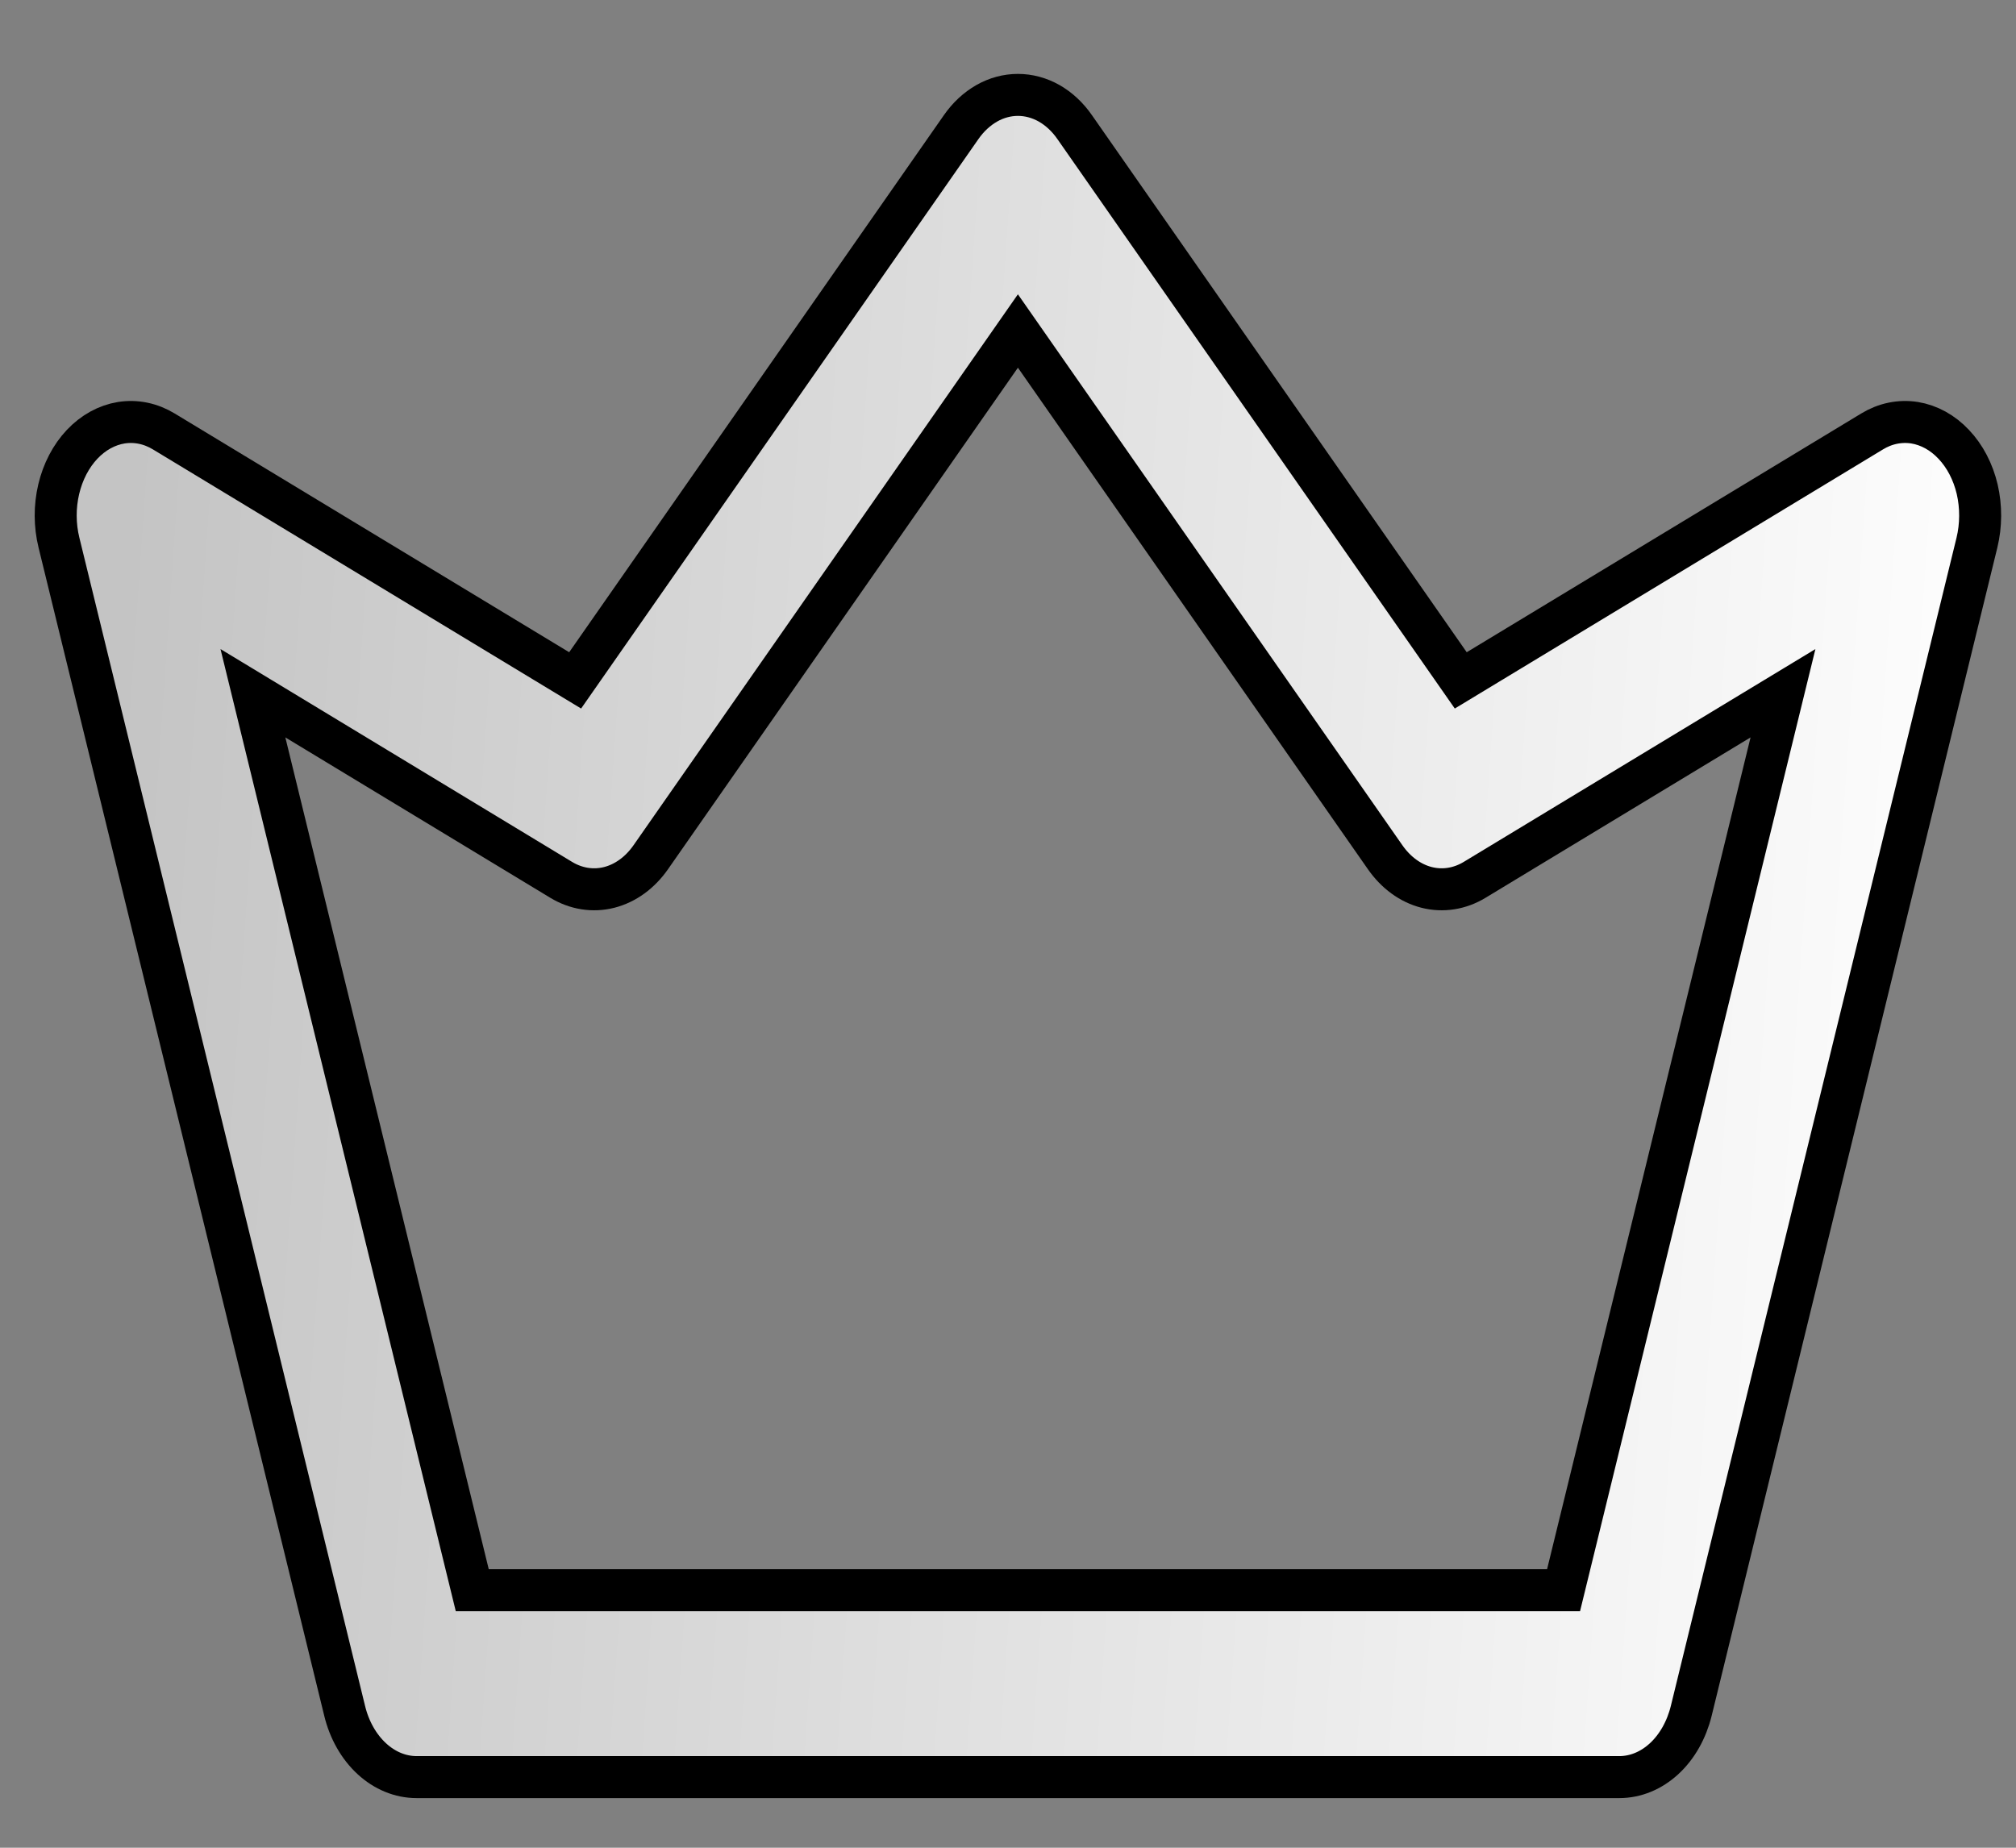 <svg width="24" height="22" viewBox="0 0 24 22" fill="none" xmlns="http://www.w3.org/2000/svg">
<rect x="0" y="0" width="24" height="22" fill="#808080" stroke="none"/>
<path d="M23.259 5.291C23.127 5.15 22.964 5.061 22.792 5.033C22.619 5.006 22.443 5.042 22.287 5.137L17.39 8.101L12.794 1.514C12.71 1.393 12.607 1.297 12.49 1.23C12.373 1.164 12.246 1.13 12.118 1.13C11.99 1.13 11.863 1.164 11.747 1.23C11.63 1.297 11.526 1.393 11.442 1.514L6.847 8.101L1.95 5.137C1.793 5.042 1.618 5.006 1.445 5.033C1.272 5.061 1.11 5.15 0.977 5.291C0.845 5.431 0.748 5.617 0.699 5.825C0.65 6.033 0.651 6.254 0.702 6.461L4.103 20.37C4.158 20.598 4.272 20.798 4.426 20.94C4.58 21.082 4.767 21.159 4.959 21.159H19.278C19.47 21.159 19.657 21.082 19.811 20.94C19.965 20.798 20.078 20.598 20.134 20.37L23.535 6.461C23.585 6.254 23.586 6.033 23.538 5.825C23.489 5.617 23.392 5.431 23.259 5.291ZM18.614 18.933H5.622L3.011 8.254L6.681 10.476C6.858 10.583 7.059 10.615 7.252 10.566C7.445 10.517 7.62 10.39 7.749 10.204L12.118 3.941L16.488 10.204C16.617 10.39 16.791 10.517 16.984 10.566C17.177 10.615 17.378 10.583 17.555 10.476L21.226 8.254L18.614 18.933Z" fill="url(#paint0_linear_85_9861)" stroke="black" stroke-width="0.5"/>
<defs>
<linearGradient id="paint0_linear_85_9861" x1="2.146" y1="-2.95" x2="24.834" y2="-1.382" gradientUnits="userSpaceOnUse">
<stop stop-color="#C4C4C4"/>
<stop offset="1" stop-color="white"/>
</linearGradient>
</defs>
</svg>
